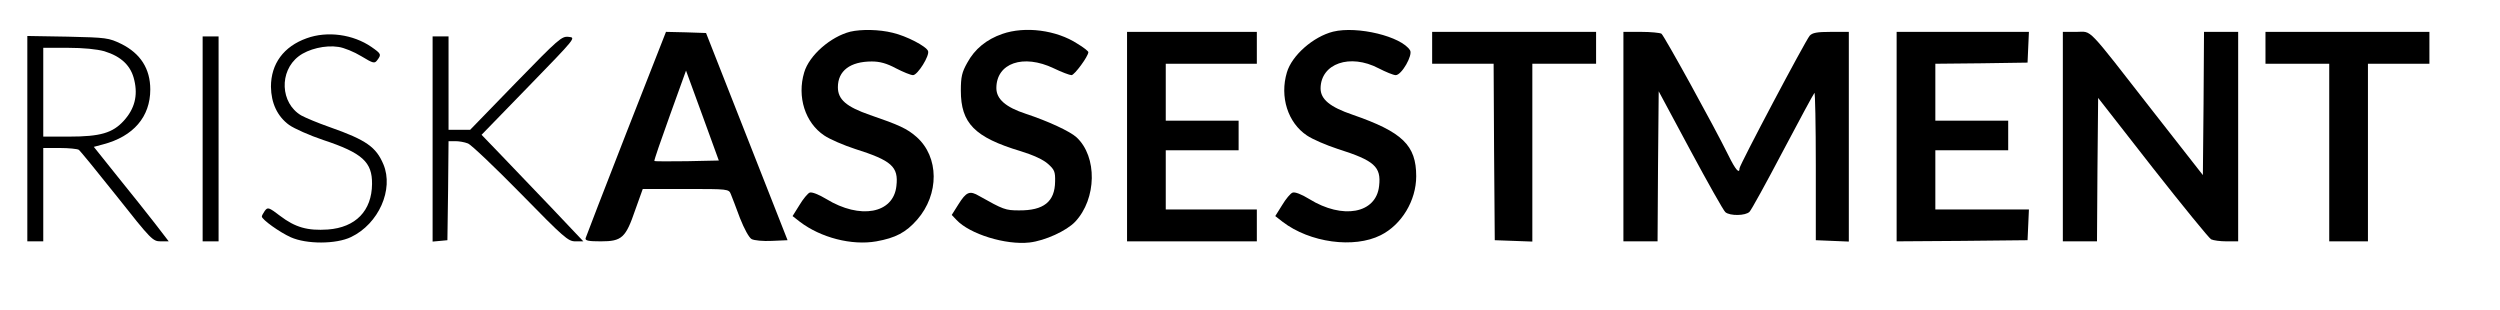
<svg version="1.0" xmlns="http://www.w3.org/2000/svg"
 width="1098pt" height="136pt" viewBox="0 0 1098 136"
 preserveAspectRatio="xMidYMid meet">

<g transform="translate(0,136) scale(0.1,-0.1)"
fill="#000000" stroke="none">
<path d="M3735 1221 c-87 -22 -181 -104 -203 -179 -32 -107 4 -221 88 -277 25
-17 86 -43 135 -59 161 -51 192 -78 182 -163 -13 -121 -159 -148 -308 -57 -33
20 -64 32 -73 28 -8 -3 -29 -28 -45 -55 l-30 -48 32 -25 c92 -70 228 -105 336
-86 84 15 130 39 179 95 98 112 97 276 -3 364 -41 36 -76 52 -204 96 -104 36
-141 68 -141 122 0 72 54 113 149 113 35 0 65 -8 106 -30 31 -16 65 -30 75
-30 20 0 74 86 66 106 -8 21 -95 66 -155 80 -60 15 -138 16 -186 5z"/>
<path d="M4402 1211 c-69 -24 -121 -66 -154 -127 -23 -41 -28 -61 -28 -122 0
-143 60 -205 263 -266 55 -17 99 -37 120 -56 28 -25 32 -34 31 -77 -1 -89 -50
-128 -159 -127 -59 0 -69 4 -174 63 -42 25 -57 19 -92 -37 l-29 -46 21 -22
c58 -62 216 -111 321 -99 68 8 162 51 200 91 95 101 98 286 6 371 -28 26 -125
71 -222 103 -89 29 -130 65 -130 113 0 110 118 151 252 87 35 -17 70 -30 78
-30 13 0 74 83 74 101 0 4 -21 21 -48 37 -92 60 -230 78 -330 43z"/>
<path d="M5855 1221 c-87 -22 -181 -104 -203 -179 -32 -107 4 -221 88 -277 25
-17 86 -43 135 -59 161 -51 192 -78 182 -163 -13 -121 -160 -148 -307 -57 -34
21 -63 32 -73 28 -9 -3 -30 -28 -46 -55 l-30 -48 32 -25 c120 -92 314 -118
431 -59 92 46 156 152 156 259 0 136 -60 194 -279 270 -100 34 -141 68 -141
116 1 109 129 154 255 88 31 -16 65 -30 75 -30 26 0 76 88 63 109 -38 61 -231
108 -338 82z"/>
<path d="M2750 774 c-96 -246 -176 -453 -178 -460 -3 -11 13 -14 67 -14 92 0
109 15 151 138 l33 92 189 0 c186 0 189 0 198 -23 5 -12 23 -59 40 -105 19
-48 40 -86 51 -92 11 -6 50 -10 89 -8 l69 3 -179 455 -179 455 -88 3 -88 2
-175 -446z m267 -122 c-77 -1 -141 -1 -143 1 -2 2 29 92 68 200 l71 197 72
-197 72 -198 -140 -3z"/>
<path d="M4950 760 l0 -460 285 0 285 0 0 70 0 70 -200 0 -200 0 0 130 0 130
160 0 160 0 0 65 0 65 -160 0 -160 0 0 125 0 125 200 0 200 0 0 70 0 70 -285
0 -285 0 0 -460z"/>
<path d="M6290 1150 l0 -70 135 0 135 0 2 -387 3 -388 83 -3 82 -3 0 391 0
390 140 0 140 0 0 70 0 70 -360 0 -360 0 0 -70z"/>
<path d="M7130 760 l0 -460 75 0 75 0 2 330 3 329 139 -259 c77 -143 146 -266
154 -272 20 -17 89 -16 106 2 8 8 74 128 146 265 73 138 135 253 139 257 3 4
6 -140 6 -320 l0 -327 73 -3 72 -3 0 461 0 460 -78 0 c-63 0 -82 -4 -94 -17
-20 -24 -308 -568 -308 -582 0 -27 -18 -6 -48 55 -64 130 -284 529 -295 536
-7 4 -47 8 -89 8 l-78 0 0 -460z"/>
<path d="M8330 760 l0 -460 288 2 287 3 3 67 3 68 -206 0 -205 0 0 130 0 130
160 0 160 0 0 65 0 65 -160 0 -160 0 0 125 0 125 203 2 202 3 3 68 3 67 -291
0 -290 0 0 -460z"/>
<path d="M9060 760 l0 -460 75 0 75 0 2 315 3 315 239 -306 c132 -168 248
-310 257 -315 10 -5 40 -9 68 -9 l51 0 0 460 0 460 -75 0 -75 0 -2 -315 -3
-314 -220 281 c-298 382 -265 348 -336 348 l-59 0 0 -460z"/>
<path d="M9950 1150 l0 -70 140 0 140 0 0 -390 0 -390 85 0 85 0 0 390 0 390
135 0 135 0 0 70 0 70 -360 0 -360 0 0 -70z"/>
<path d="M1347 1192 c-101 -36 -157 -112 -157 -213 1 -72 28 -130 80 -168 23
-16 90 -46 150 -66 172 -57 215 -97 214 -193 -1 -118 -72 -191 -194 -200 -89
-6 -143 9 -210 60 -50 38 -54 39 -67 22 -7 -10 -13 -21 -13 -25 0 -13 78 -69
127 -91 69 -31 199 -31 265 1 121 58 188 209 142 319 -32 76 -75 107 -234 163
-52 18 -109 42 -127 52 -92 54 -98 194 -11 260 42 32 117 50 174 41 24 -3 70
-22 101 -41 53 -32 58 -33 70 -17 19 25 17 28 -26 58 -80 55 -193 71 -284 38z"/>
<path d="M120 751 l0 -451 35 0 35 0 0 205 0 205 73 0 c39 0 77 -4 83 -8 6 -4
81 -96 167 -204 151 -191 158 -198 193 -198 l35 0 -60 78 c-33 42 -107 136
-165 207 l-104 130 41 11 c133 35 207 121 207 241 0 91 -43 158 -127 200 -56
27 -65 28 -235 32 l-178 3 0 -451z m338 384 c75 -23 118 -64 132 -128 16 -68
1 -125 -46 -177 -49 -54 -103 -70 -241 -70 l-113 0 0 195 0 195 108 0 c69 0
127 -6 160 -15z"/>
<path d="M890 750 l0 -450 35 0 35 0 0 450 0 450 -35 0 -35 0 0 -450z"/>
<path d="M1900 749 l0 -450 33 3 32 3 3 218 2 217 30 0 c16 0 40 -4 55 -10 14
-5 118 -104 232 -220 190 -194 208 -210 240 -210 l35 0 -143 151 c-79 82 -180
188 -224 234 l-80 83 208 214 c206 212 207 213 175 216 -31 4 -44 -8 -233
-202 l-200 -206 -47 0 -48 0 0 205 0 205 -35 0 -35 0 0 -451z"/>
</g>
</svg>
